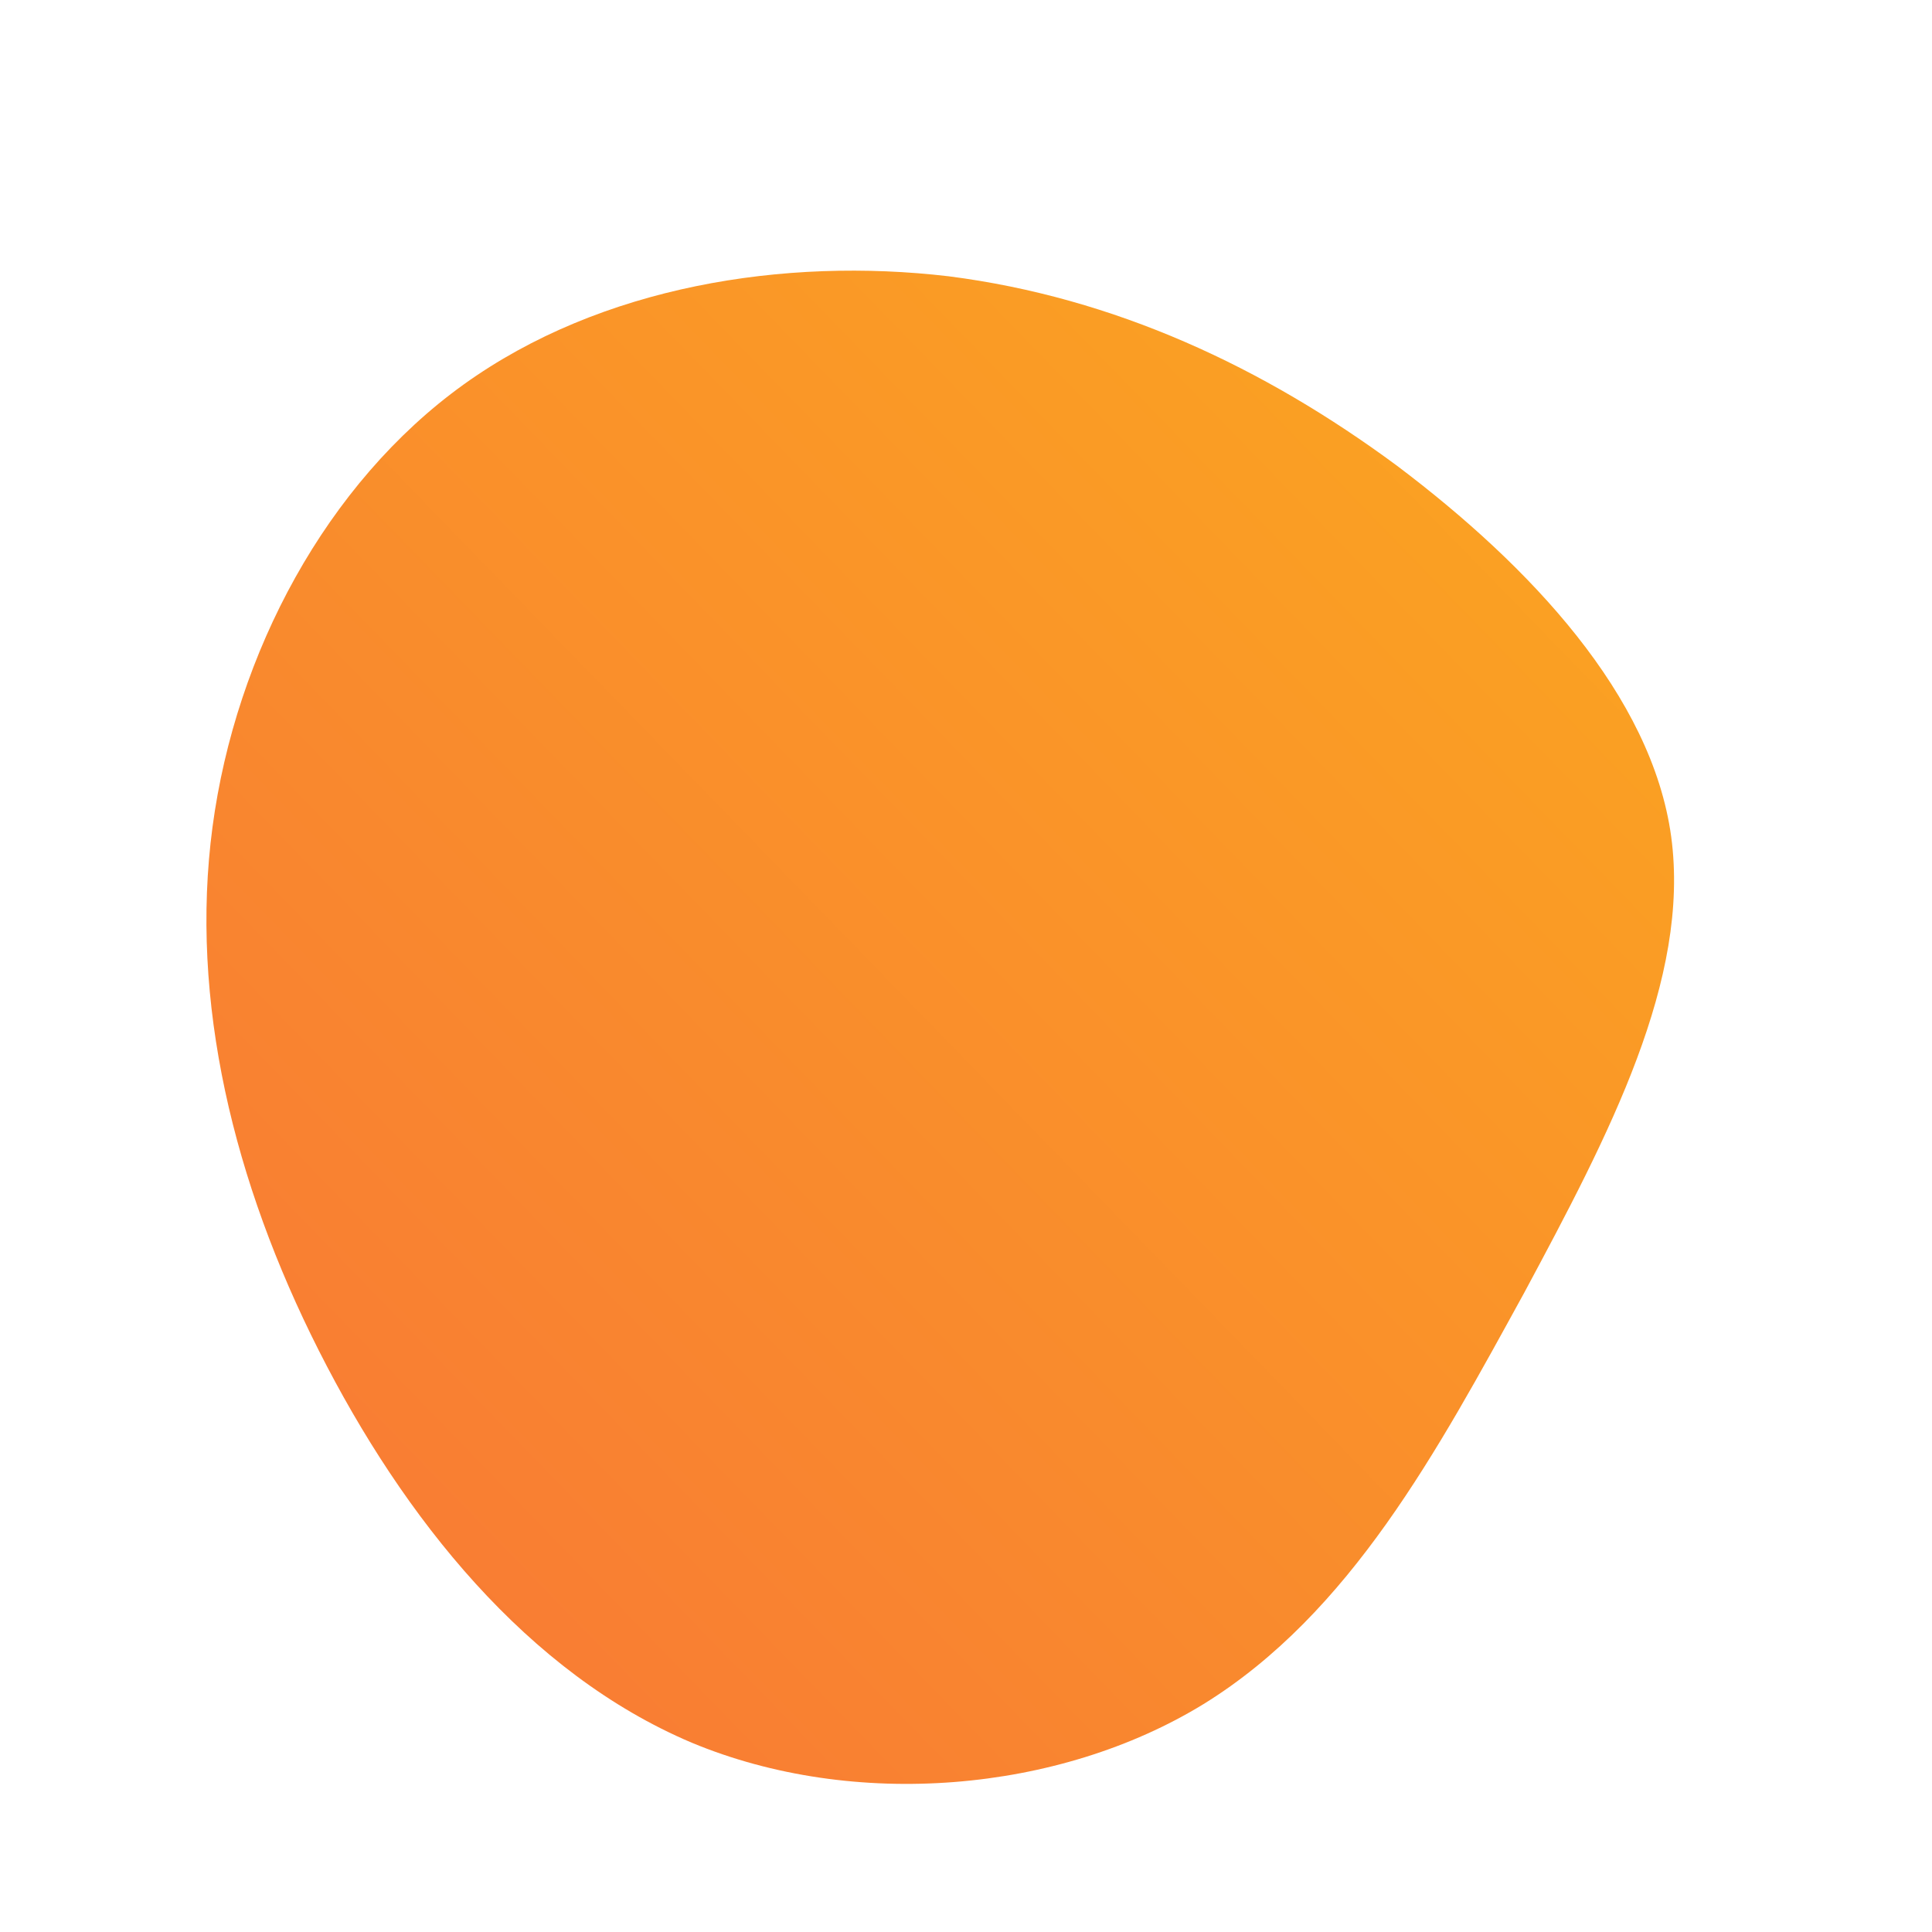 <!--?xml version="1.0" standalone="no"?-->
              <svg id="sw-js-blob-svg" viewBox="0 0 100 100" xmlns="http://www.w3.org/2000/svg" version="1.1">
                    <defs> 
                        <linearGradient id="sw-gradient" x1="0" x2="1" y1="1" y2="0">
                            <stop id="stop1" stop-color="rgba(248, 117, 55, 1)" offset="0%"></stop>
                            <stop id="stop2" stop-color="rgba(251, 168, 31, 1)" offset="100%"></stop>
                        </linearGradient>
                    </defs>
                <path fill="url(#sw-gradient)" d="M22.3,-25.9C29.2,-20.7,35.5,-14,36.5,-6.7C37.5,0.7,33.3,8.7,28.9,16.9C24.4,25.1,19.9,33.5,12.3,38.2C4.8,42.8,-5.8,43.7,-14.2,40.2C-22.7,36.6,-29.1,28.6,-33.5,19.9C-37.9,11.2,-40.2,1.8,-39,-7.2C-37.8,-16.2,-33.1,-25,-26,-30.1C-18.9,-35.2,-9.4,-36.7,-0.9,-35.7C7.7,-34.6,15.4,-31,22.3,-25.9Z" width="100%" height="100%" transform="translate(50 50)" stroke-width="0" style="transition: all 0.3s ease 0s;"></path>
              </svg>